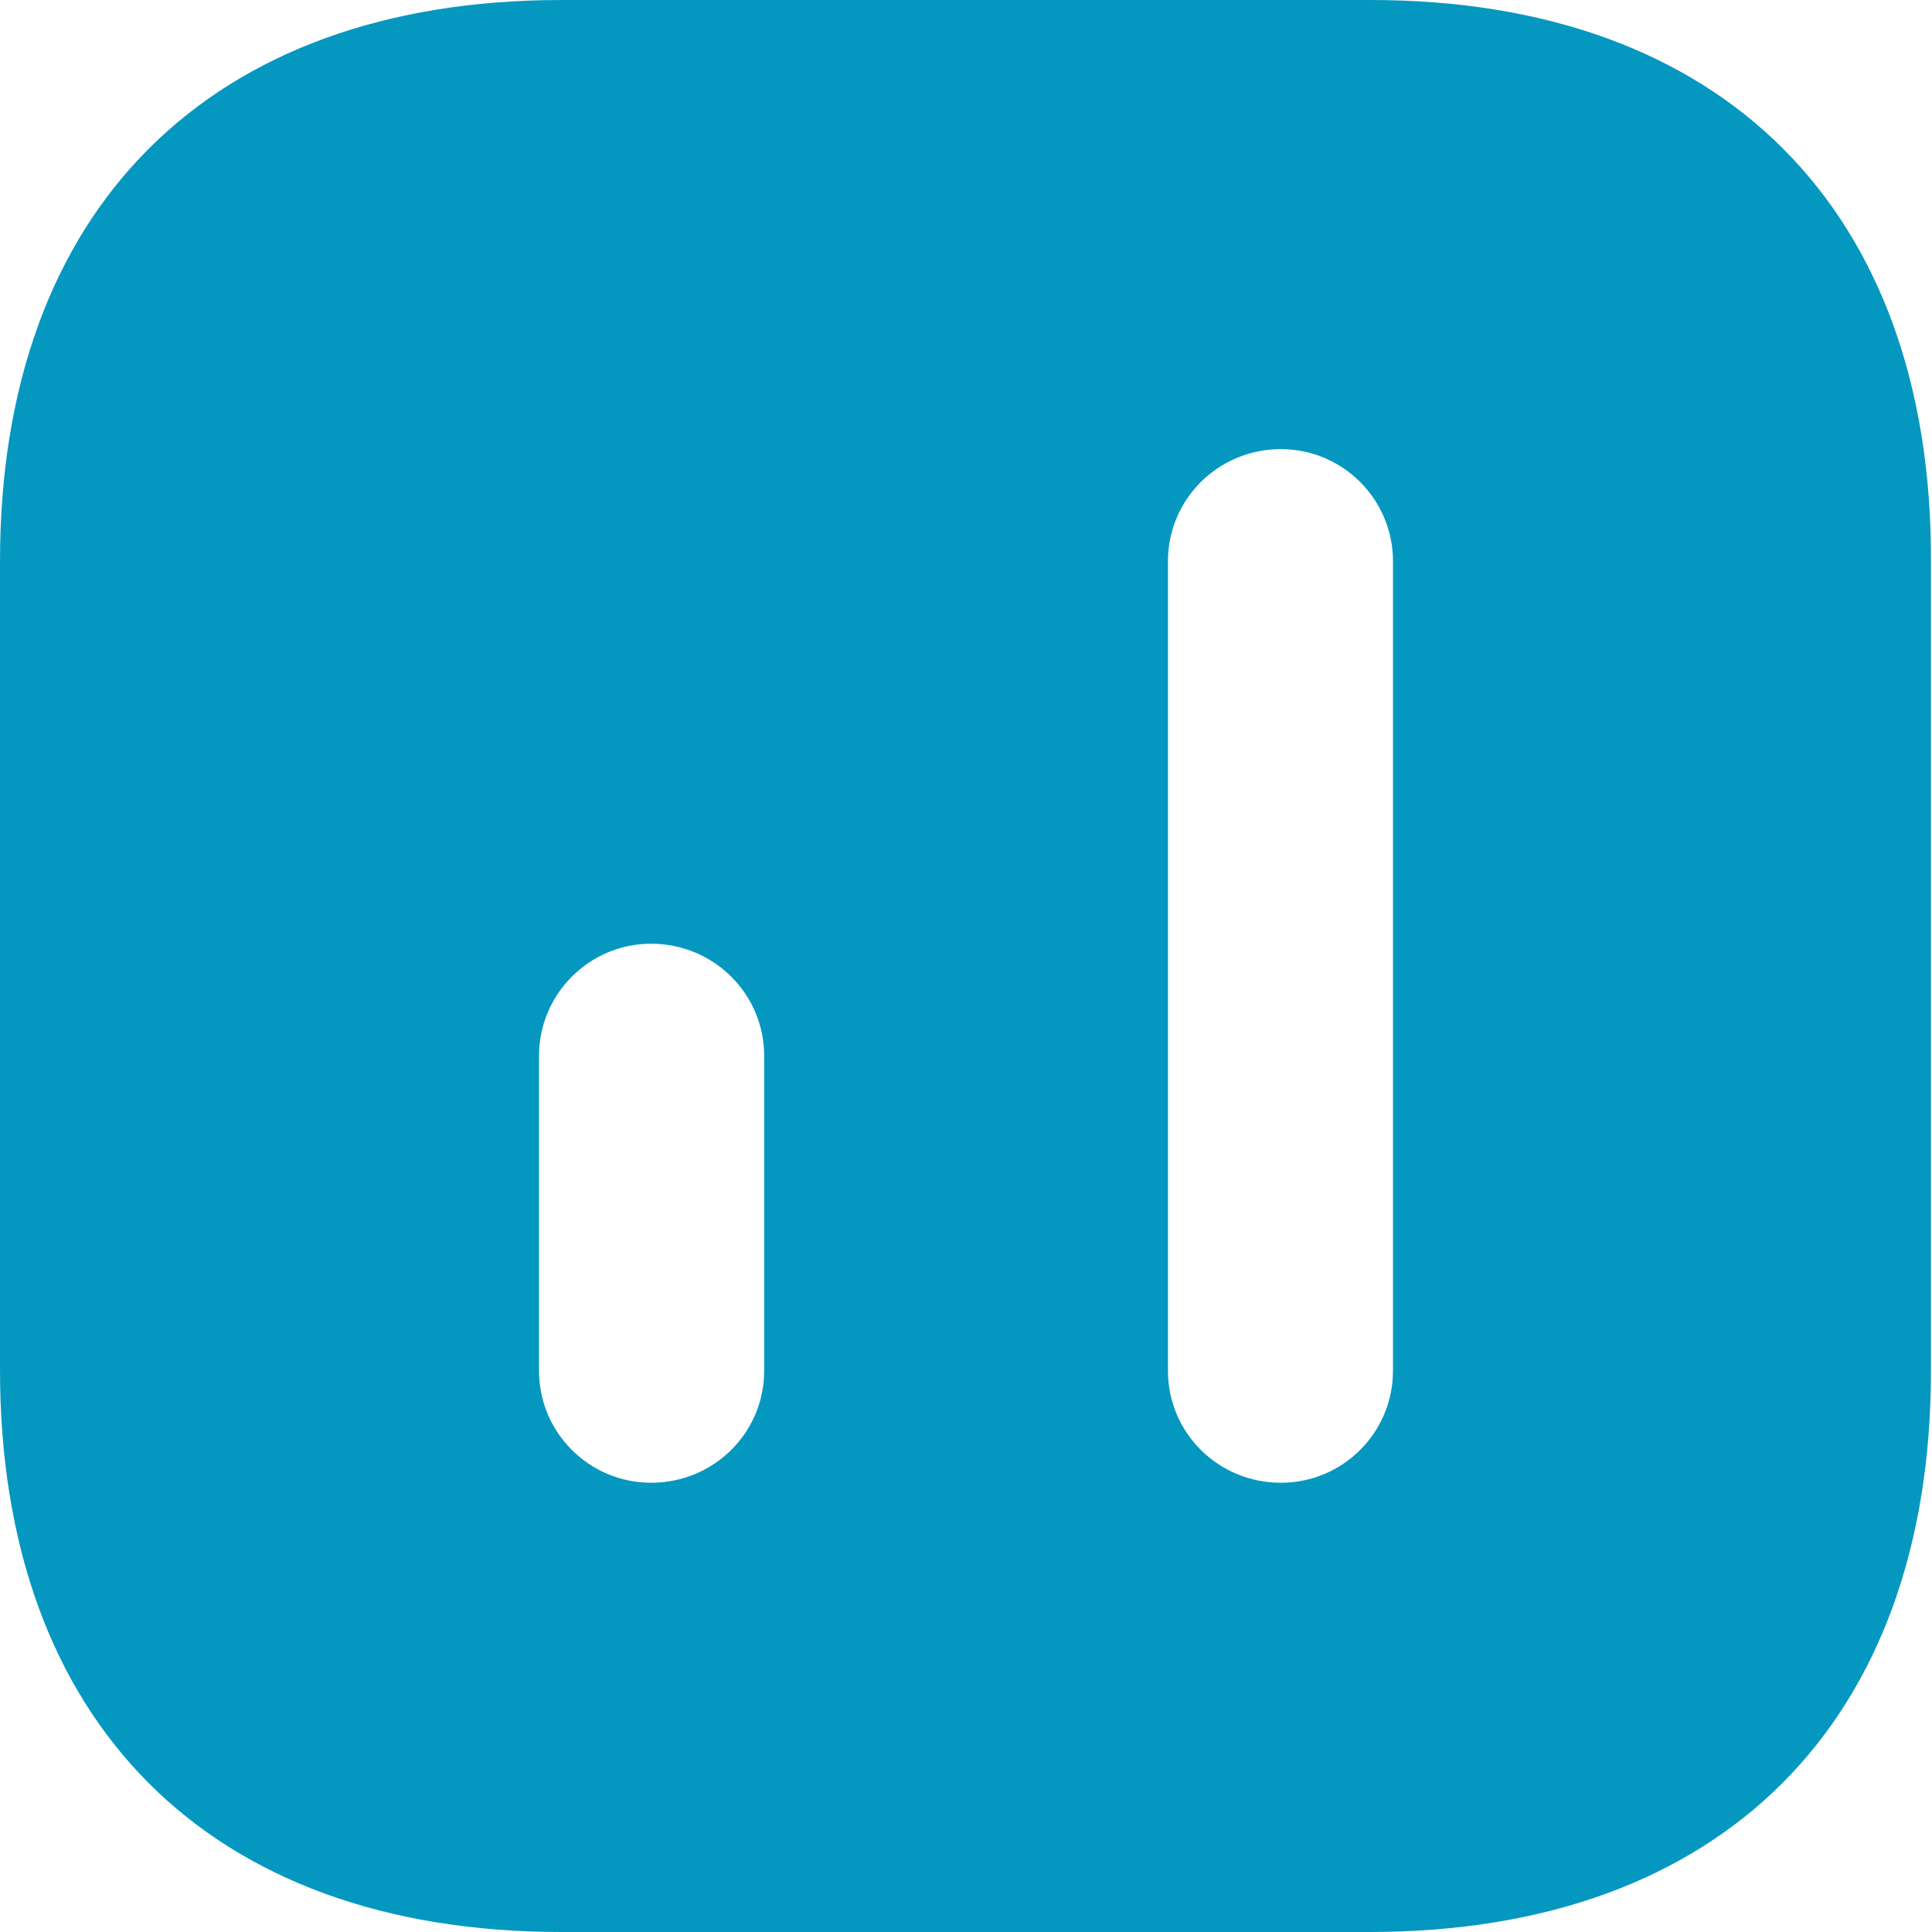 <svg width="15" height="15" viewBox="0 0 15 15" fill="none" xmlns="http://www.w3.org/2000/svg">
<path d="M10.643 0H4.357C1.627 0 0 1.627 0 4.357V10.635C0 13.373 1.627 15 4.357 15H10.635C13.365 15 14.992 13.373 14.992 10.643V4.357C15 1.627 13.373 0 10.643 0ZM5.933 10.643C5.933 11.123 5.543 11.512 5.055 11.512C4.575 11.512 4.185 11.123 4.185 10.643V8.197C4.185 7.718 4.575 7.327 5.055 7.327C5.543 7.327 5.933 7.718 5.933 8.197V10.643ZM10.815 10.643C10.815 11.123 10.425 11.512 9.945 11.512C9.457 11.512 9.068 11.123 9.068 10.643V4.357C9.068 3.877 9.457 3.487 9.945 3.487C10.425 3.487 10.815 3.877 10.815 4.357V10.643Z" fill="#0498C1"/>
</svg>
